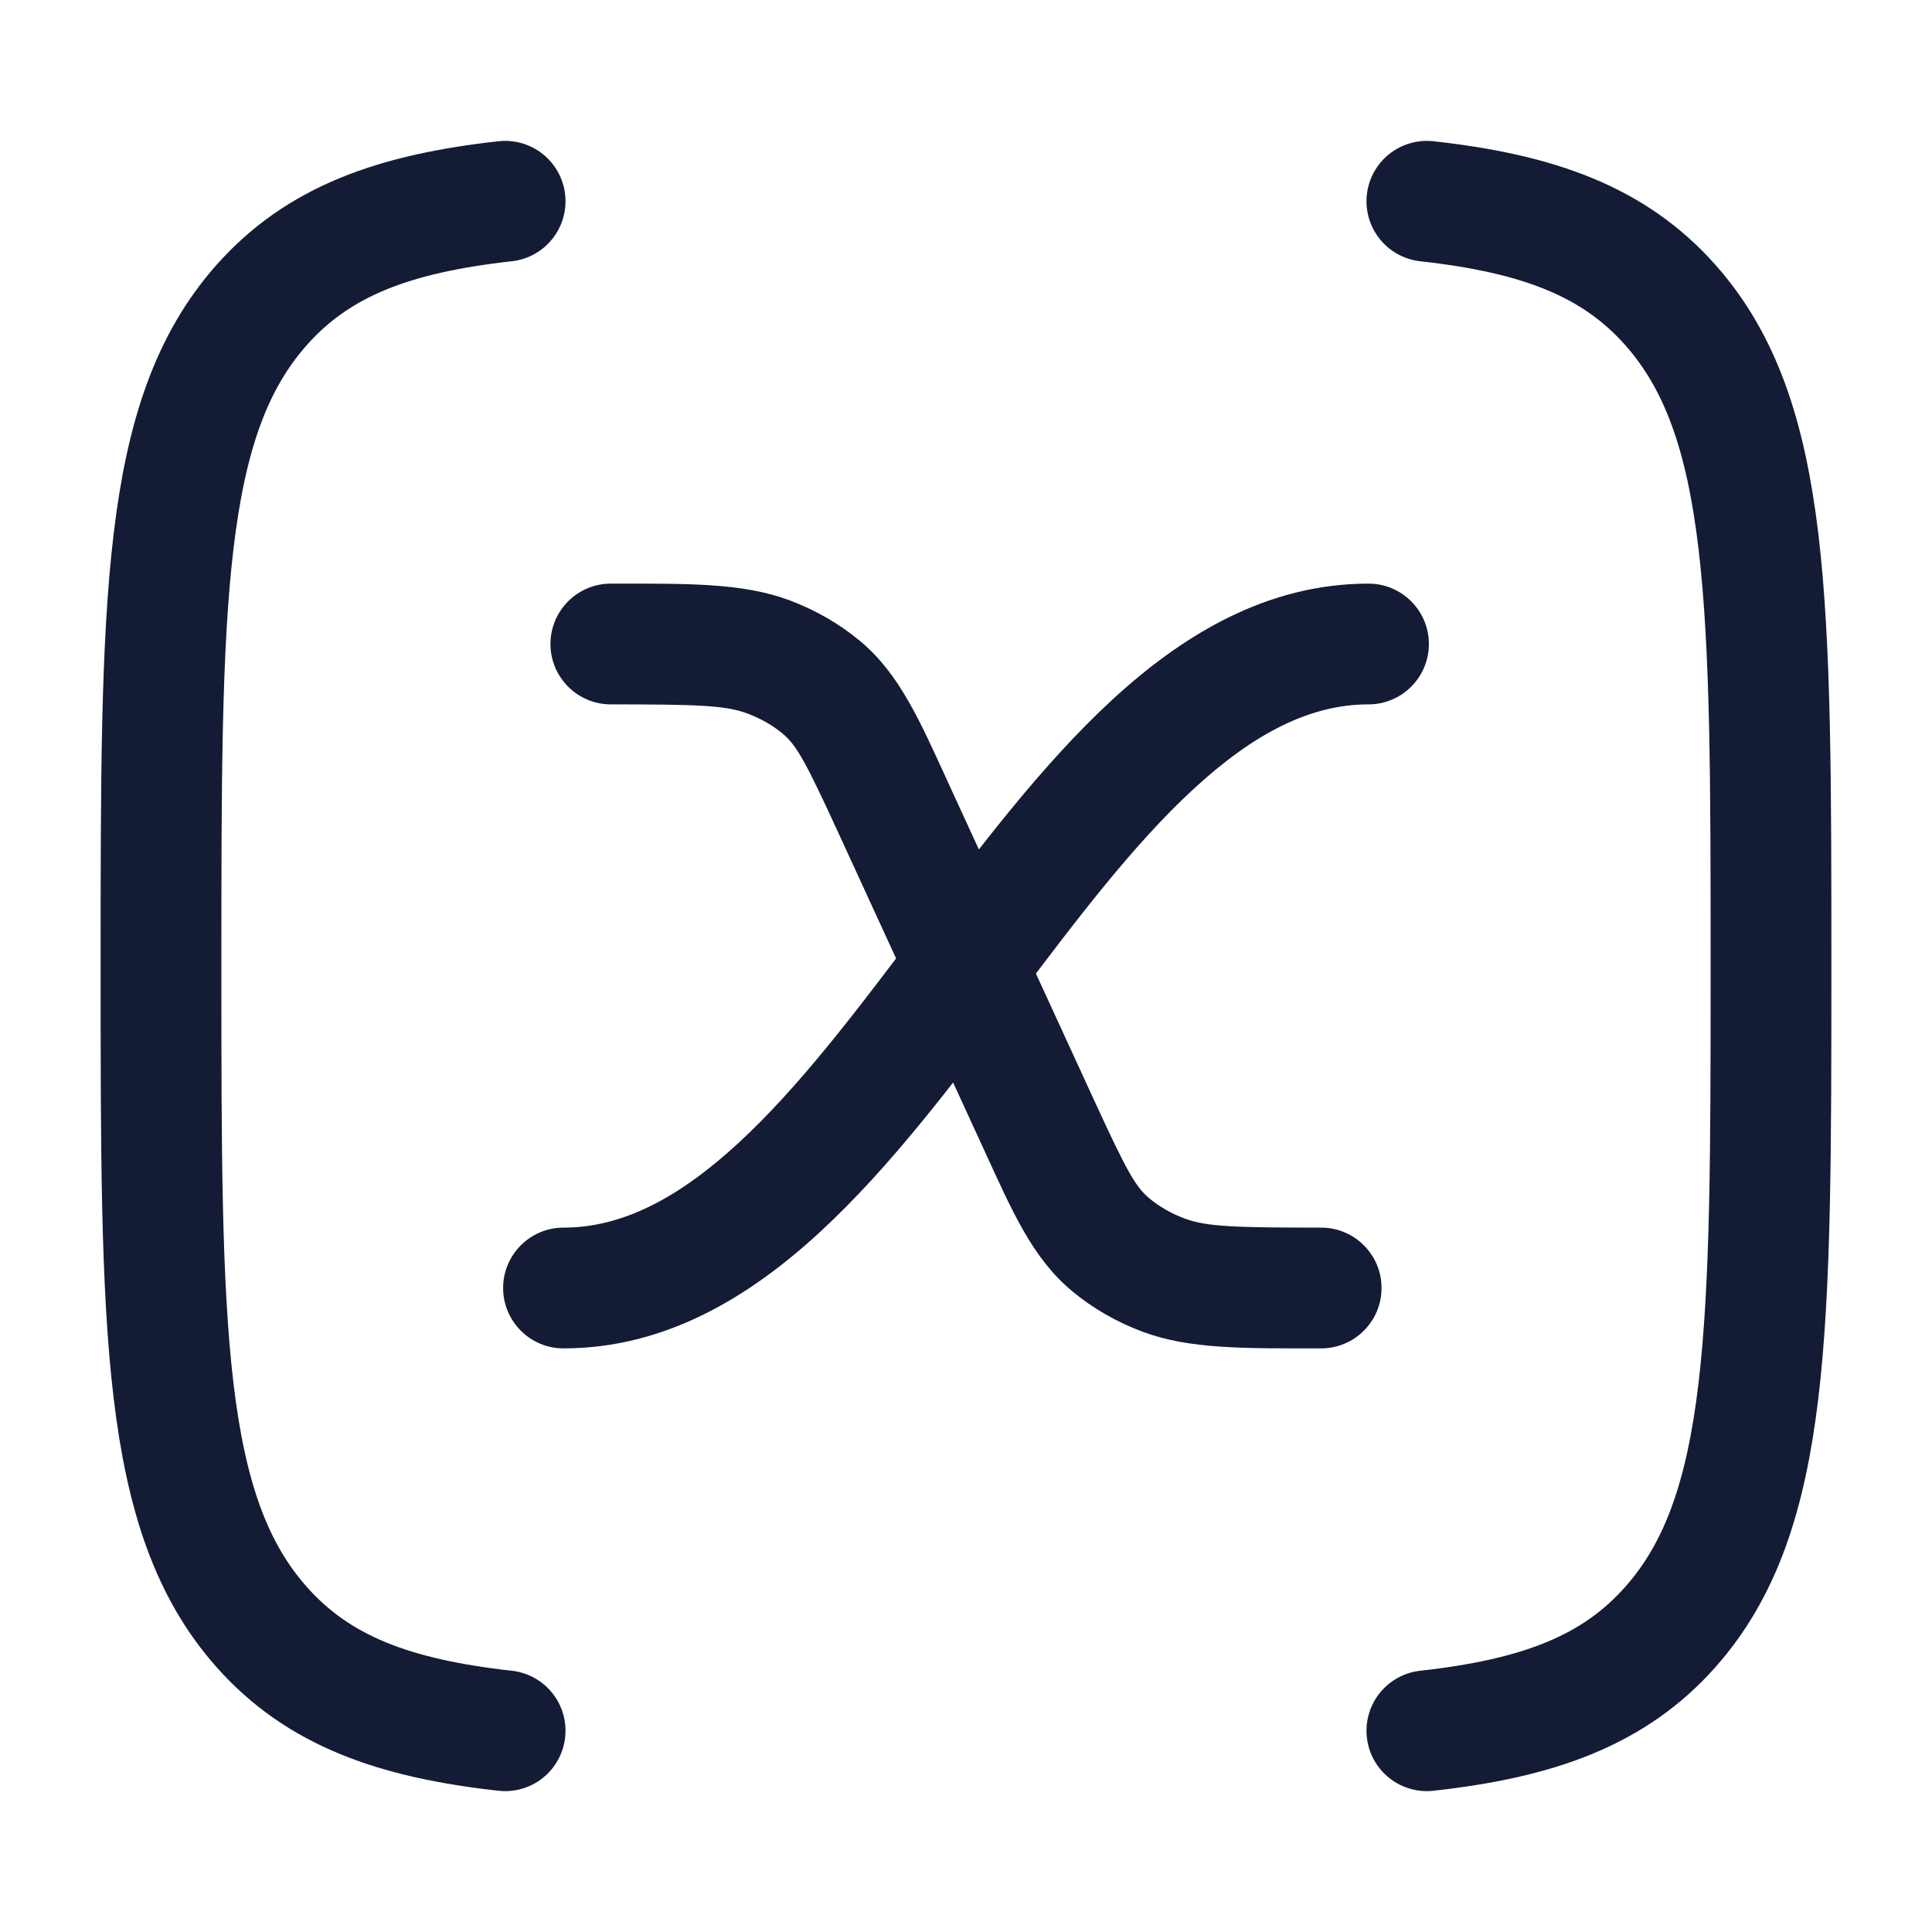 <svg width="24" height="24" viewBox="0 0 24 24" fill="none" xmlns="http://www.w3.org/2000/svg">
<path d="M17.725 2.5C19.114 2.654 20.05 3.001 20.748 3.787C22 5.196 22 7.464 22 12C22 16.536 22 18.804 20.748 20.213C20.05 20.999 19.114 21.346 17.725 21.5M6.275 21.5C4.886 21.346 3.95 20.999 3.252 20.213C2 18.804 2 16.536 2 12C2 7.464 2 5.196 3.252 3.787C3.95 3.001 4.886 2.654 6.275 2.5" stroke="#141B34" stroke-width="1.5" stroke-linecap="round" stroke-linejoin="round"/>
<path d="M7 15.25C6.586 15.25 6.25 15.586 6.25 16C6.25 16.414 6.586 16.75 7 16.75V15.25ZM17 8.75C17.414 8.75 17.75 8.414 17.75 8C17.75 7.586 17.414 7.25 17 7.25V8.75ZM11.086 10.01L11.767 9.697V9.697L11.086 10.01ZM12.914 13.99L13.596 13.677L12.914 13.99ZM13.797 15.462L14.277 14.886L14.277 14.886L13.797 15.462ZM16.412 16.75C16.826 16.75 17.162 16.414 17.162 16C17.162 15.586 16.826 15.25 16.412 15.25V16.75ZM14.453 15.839L14.19 16.542H14.19L14.453 15.839ZM7.588 7.25C7.174 7.25 6.838 7.586 6.838 8C6.838 8.414 7.174 8.75 7.588 8.75V7.25ZM9.547 8.161L9.284 8.863V8.863L9.547 8.161ZM10.203 8.538L9.723 9.114L9.723 9.114L10.203 8.538ZM7 16.75C8.264 16.75 9.313 16.111 10.19 15.301C11.063 14.496 11.857 13.437 12.599 12.451C13.363 11.437 14.073 10.496 14.827 9.801C15.575 9.111 16.275 8.75 17 8.75V7.25C15.736 7.25 14.687 7.889 13.81 8.699C12.937 9.504 12.143 10.563 11.401 11.549C10.637 12.563 9.927 13.504 9.173 14.199C8.424 14.889 7.725 15.25 7 15.25V16.75ZM10.404 10.323L12.233 14.303L13.596 13.677L11.767 9.697L10.404 10.323ZM12.233 14.303C12.57 15.037 12.823 15.627 13.317 16.038L14.277 14.886C14.104 14.742 13.991 14.535 13.596 13.677L12.233 14.303ZM16.412 15.25C15.33 15.25 14.987 15.238 14.716 15.137L14.19 16.542C14.778 16.762 15.454 16.75 16.412 16.75V15.25ZM13.317 16.038C13.575 16.253 13.871 16.422 14.19 16.542L14.716 15.137C14.546 15.073 14.398 14.987 14.277 14.886L13.317 16.038ZM7.588 8.75C8.67 8.75 9.013 8.762 9.284 8.863L9.81 7.458C9.222 7.238 8.545 7.25 7.588 7.25V8.75ZM11.767 9.697C11.43 8.963 11.177 8.373 10.683 7.962L9.723 9.114C9.896 9.258 10.009 9.465 10.404 10.323L11.767 9.697ZM9.284 8.863C9.454 8.927 9.602 9.013 9.723 9.114L10.683 7.962C10.425 7.747 10.129 7.578 9.81 7.458L9.284 8.863Z" fill="#141B34"/>
</svg>
